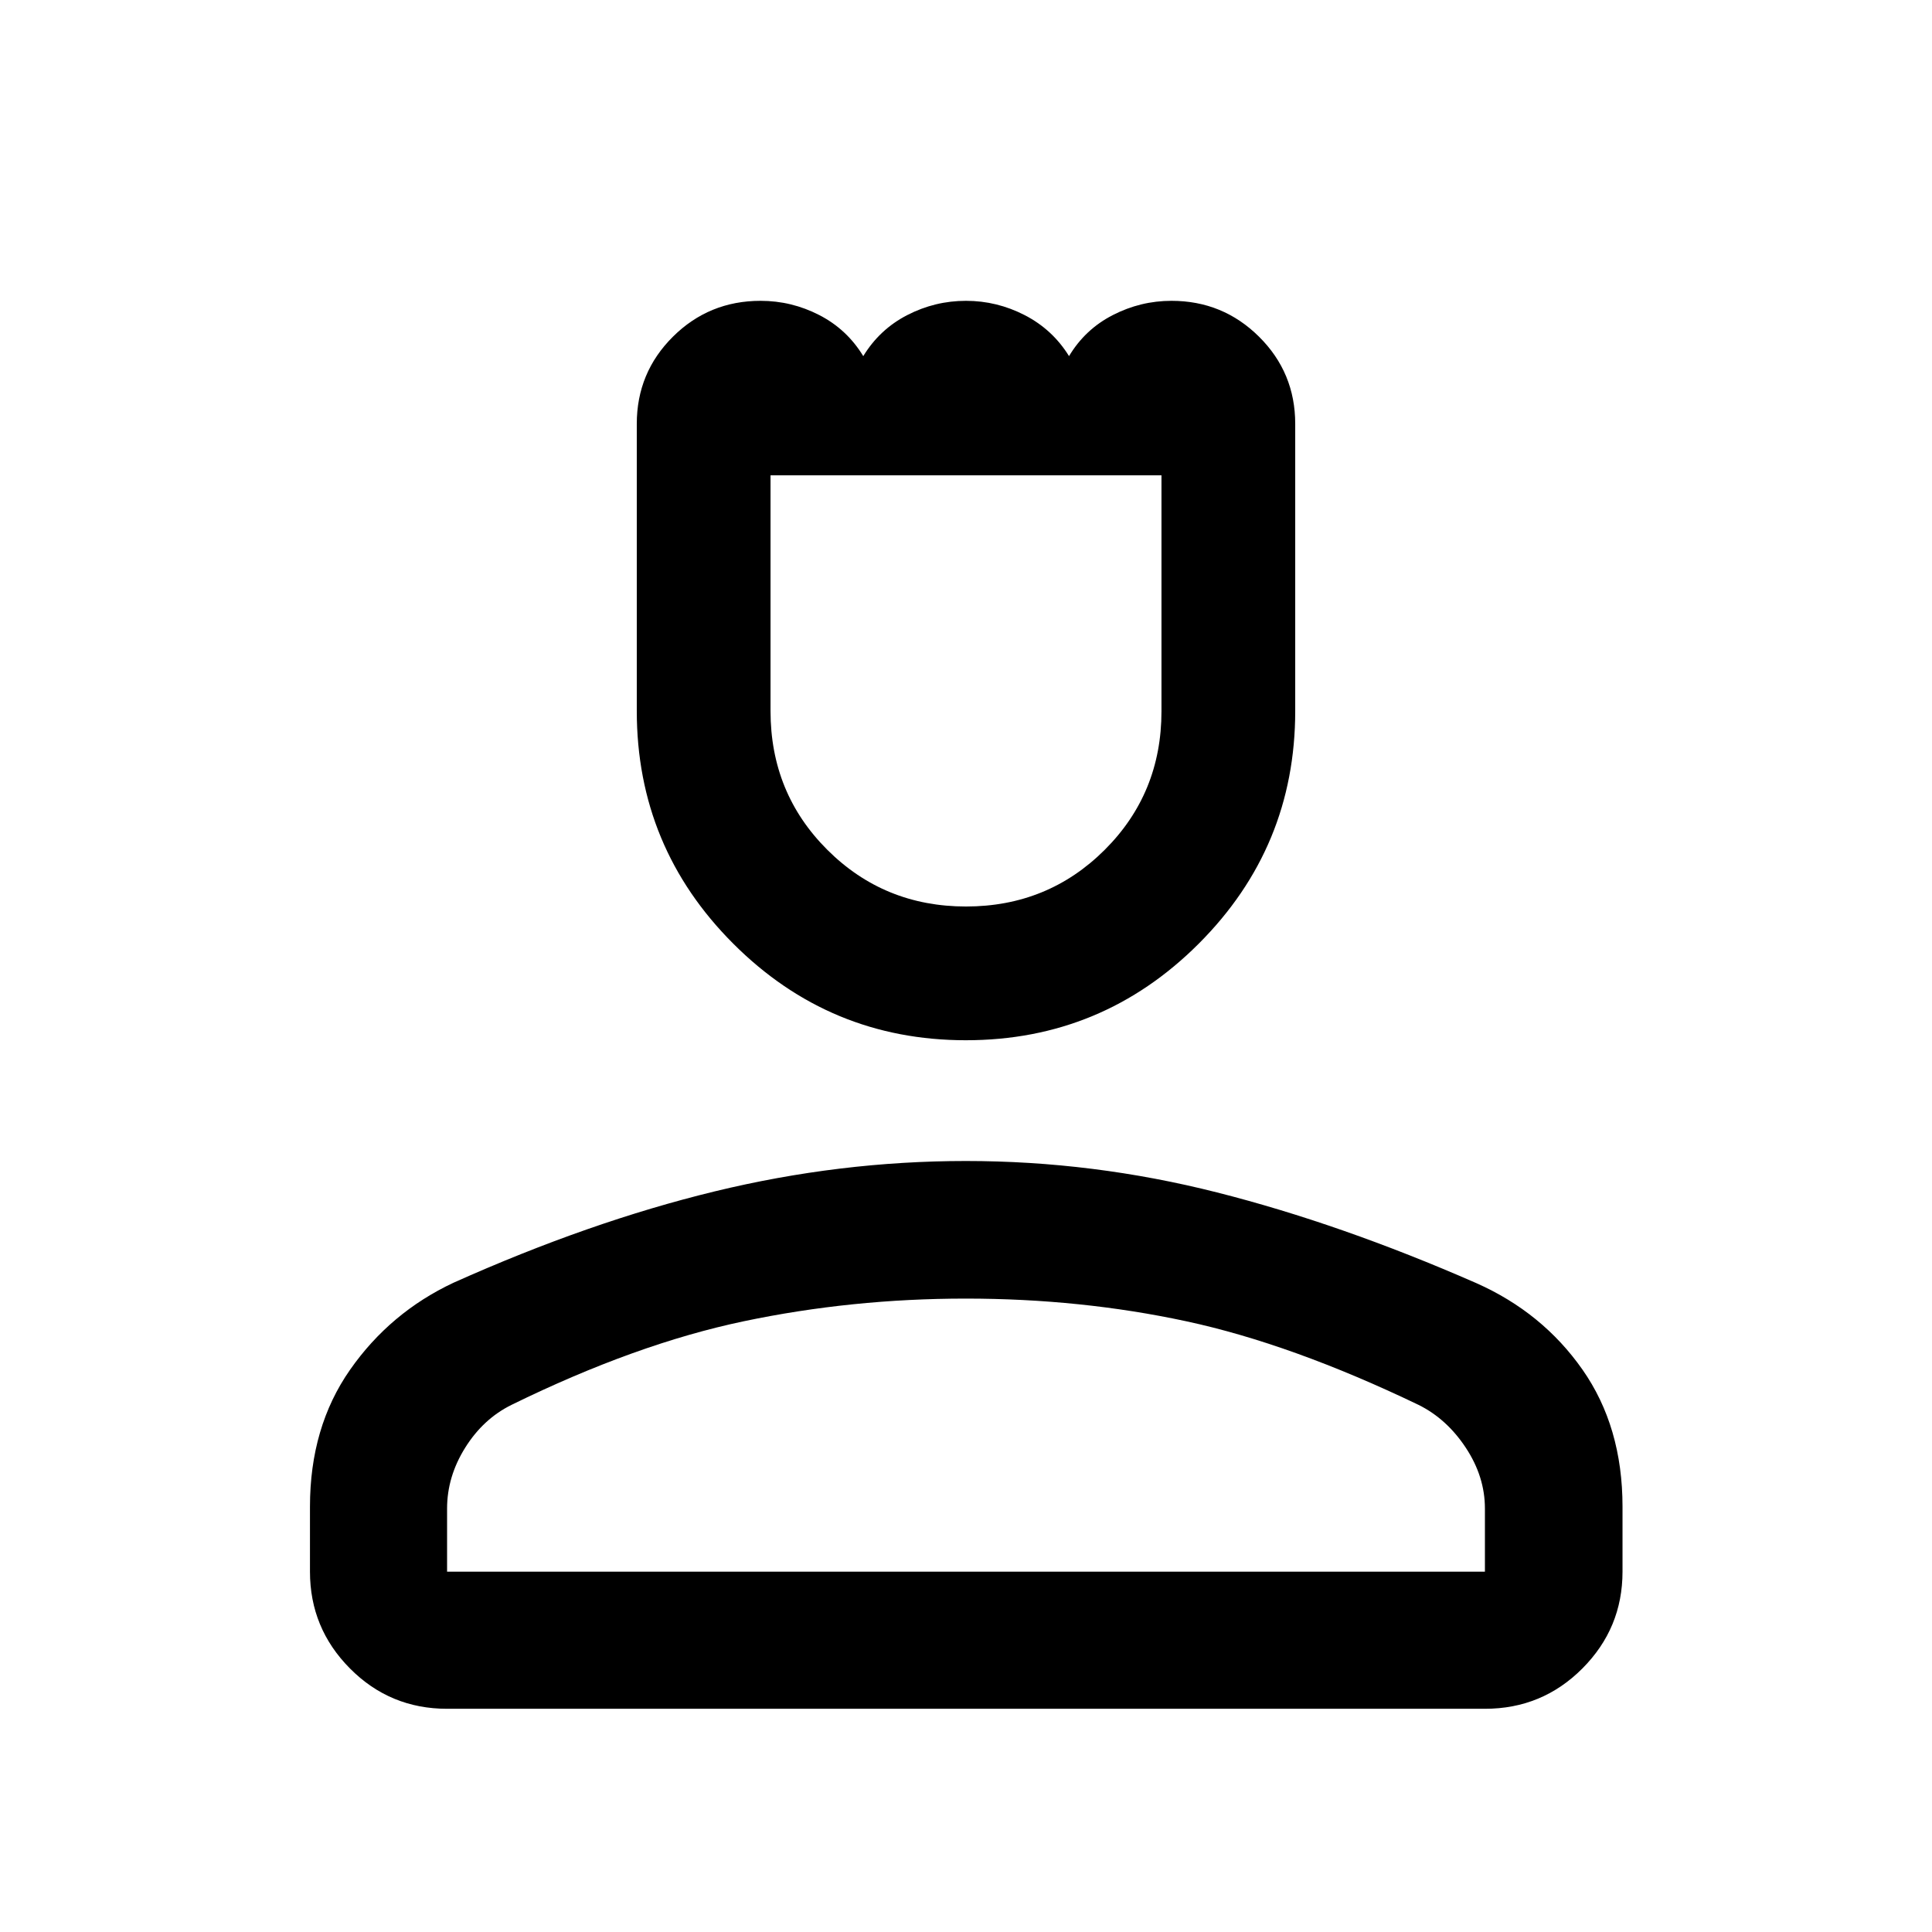 <svg xmlns="http://www.w3.org/2000/svg" width="48" height="48" viewBox="0 96 960 960"><path d="M479.989 612.891q-67.663 0-115.619-47.969-47.957-47.97-47.957-115.636V306.633q0-25.473 17.946-43.314 17.947-17.841 43.584-17.841 15.383 0 29.132 7.066 13.75 7.067 21.879 20.412 8.147-13.345 21.894-20.412 13.747-7.066 29.134-7.066 15.386 0 29.205 7.124 13.819 7.124 22.009 20.354 7.99-13.345 21.781-20.412 13.791-7.066 29.115-7.066 25.538 0 43.517 17.834 17.978 17.835 17.978 43.313v142.676q0 67.677-47.967 115.634-47.967 47.956-115.631 47.956Zm.011-66.456q40.661 0 68.896-28.126 28.234-28.126 28.234-68.899V332.174H382.87v117.13q0 40.816 28.234 68.974 28.235 28.157 68.896 28.157ZM222.152 945.087q-28.349 0-48.24-20.016-19.89-20.017-19.89-48.114V844.63q0-39.507 19.915-67.992 19.915-28.486 51.433-43.268 67.478-30.24 129.685-45.359 62.208-15.12 124.881-15.12 63.131 0 124.793 15.62 61.662 15.619 128.822 45.053 32.882 14.594 52.774 42.993 19.893 28.4 19.893 68.073v32.327q0 28.097-19.962 48.114-19.961 20.016-48.408 20.016H222.152Zm0-68.13h515.696v-31.37q0-15.845-9.5-30.219-9.5-14.373-23.5-21.303-63.044-30.282-115.445-41.543-52.401-11.261-109.521-11.261-56.643 0-110.284 11.261-53.641 11.261-115.343 41.506-14.103 6.932-23.103 21.316-9 14.384-9 30.243v31.37Zm257.848 0Zm0-544.783Z"/></svg>